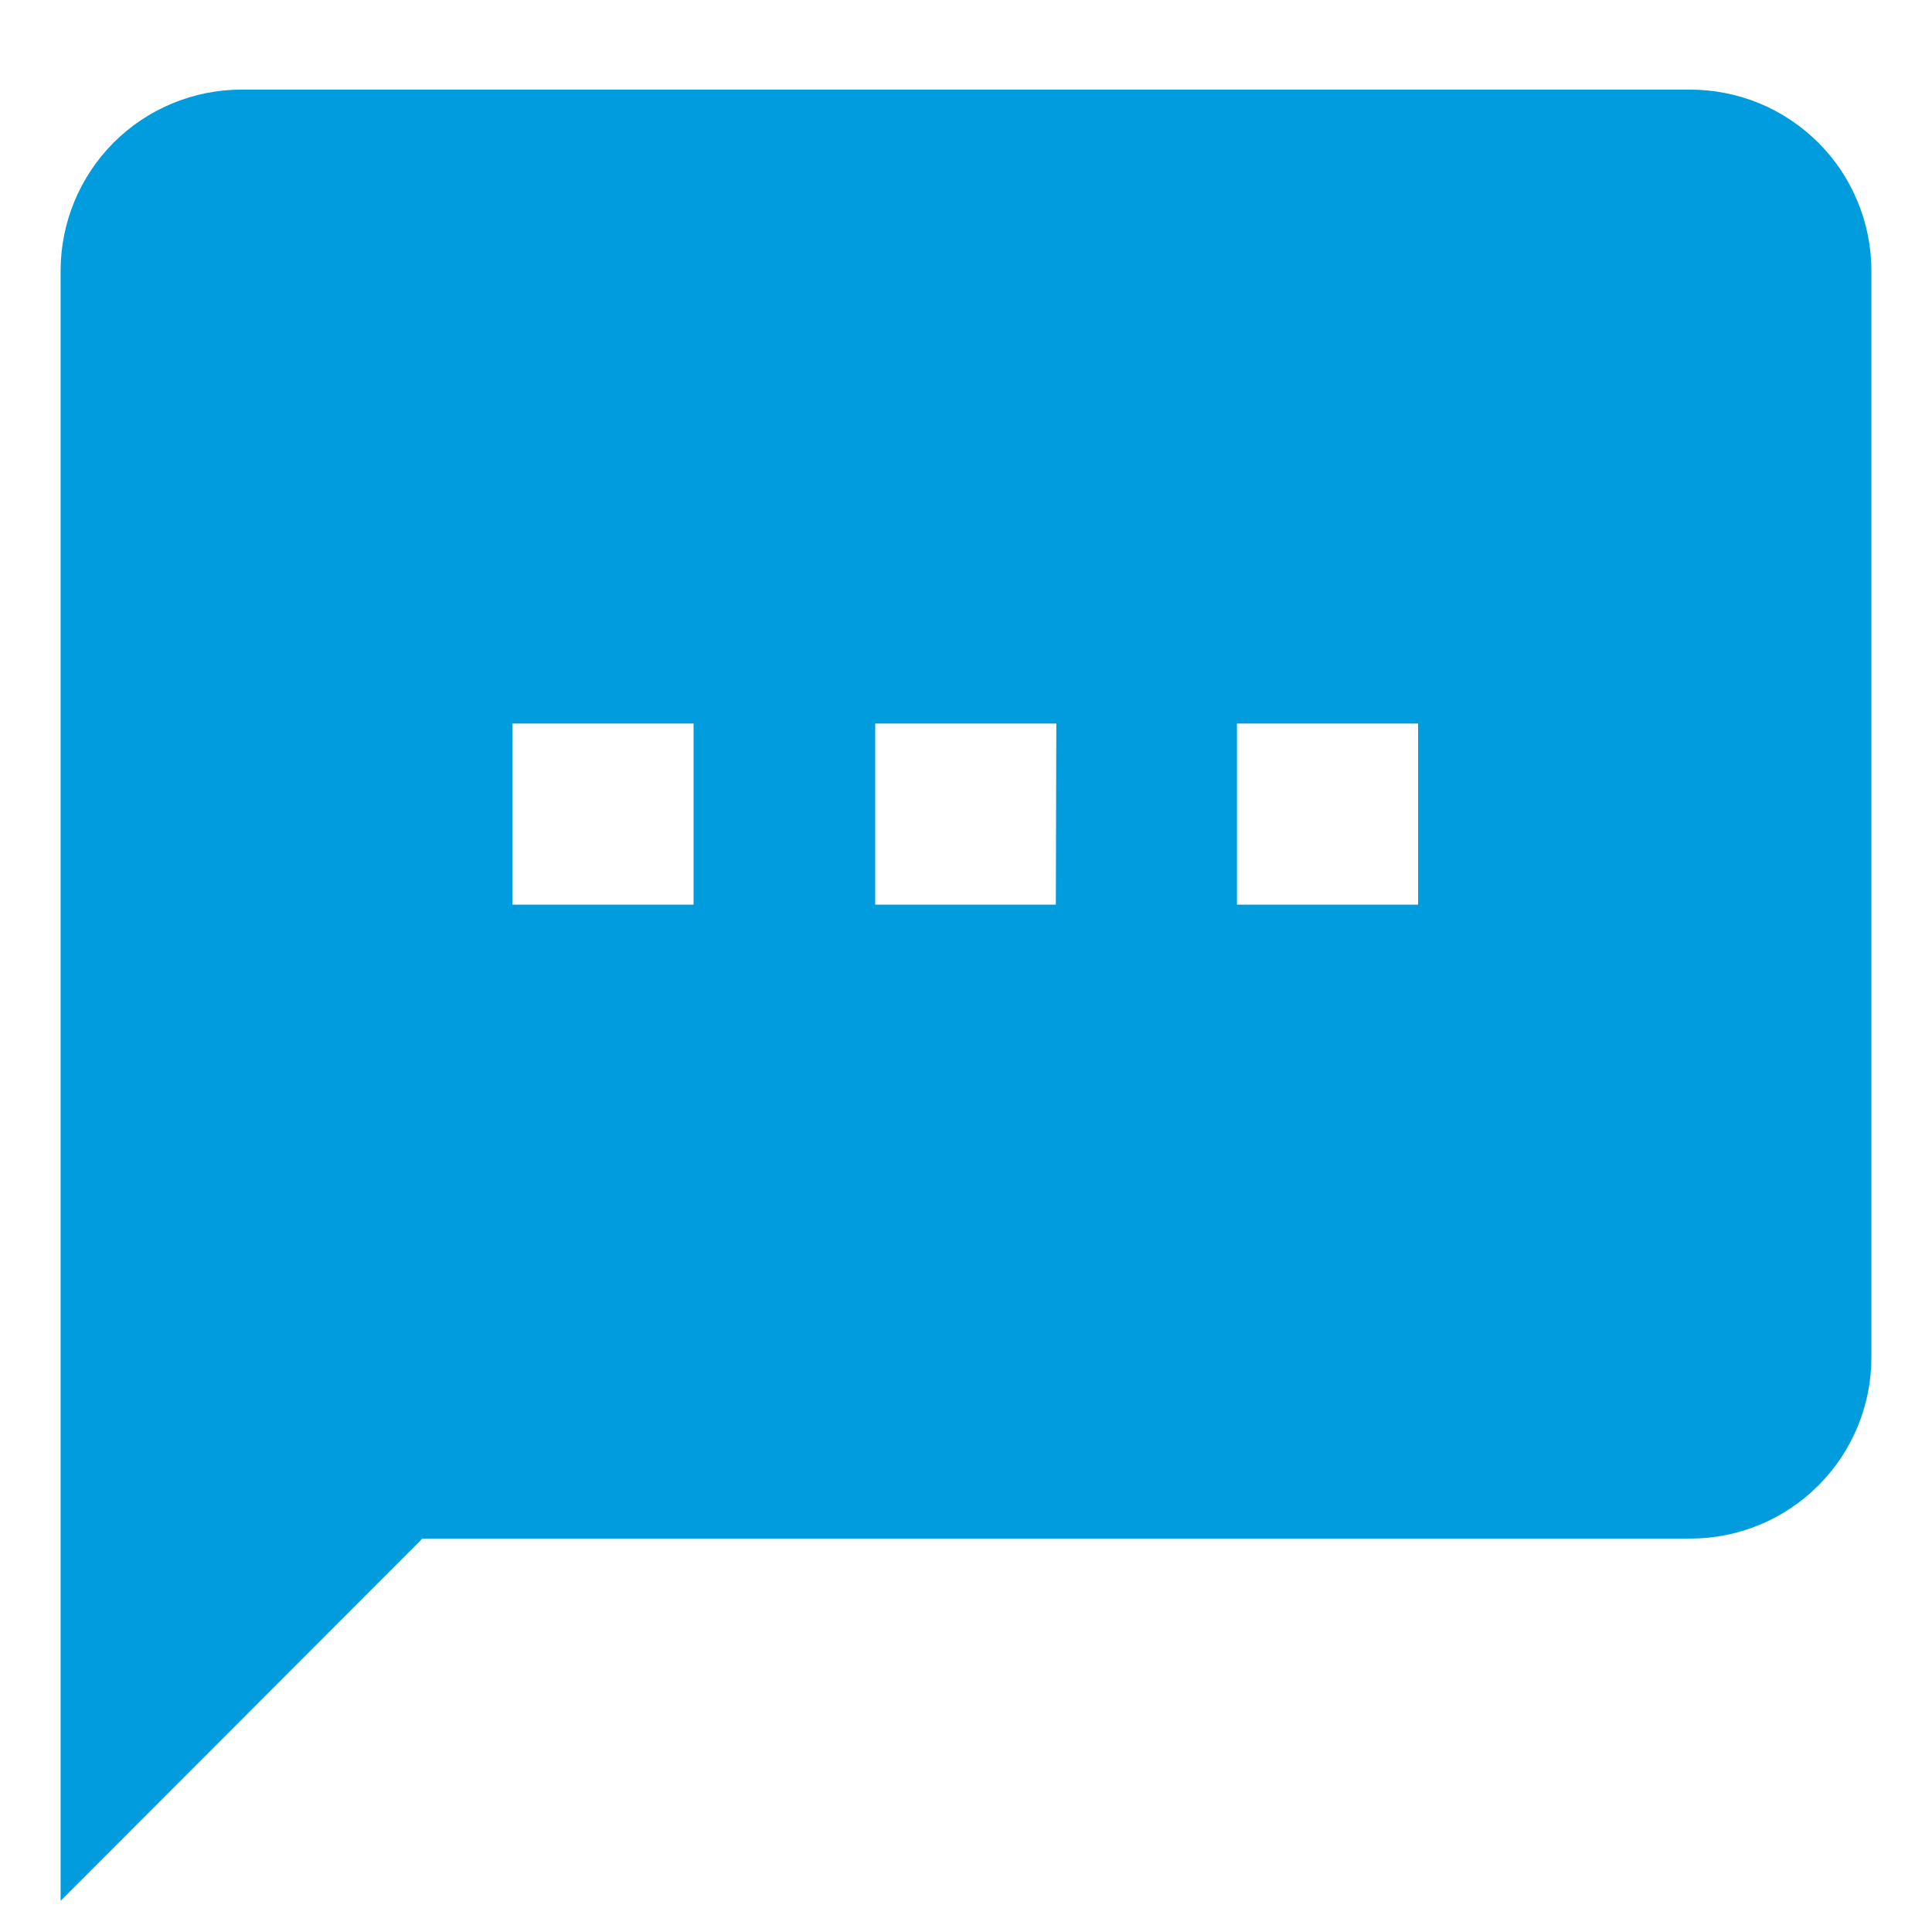 <svg width="16" height="16" viewBox="0 0 16 16" fill="none" xmlns="http://www.w3.org/2000/svg">
<path d="M13.994 0.742H1.994C1.597 0.744 1.218 0.903 0.938 1.184C0.659 1.466 0.502 1.846 0.502 2.242V15.742L3.498 12.742H13.998C14.396 12.742 14.777 12.584 15.058 12.303C15.34 12.021 15.498 11.64 15.498 11.242V2.242C15.498 2.045 15.459 1.849 15.383 1.667C15.308 1.485 15.197 1.319 15.057 1.18C14.917 1.041 14.751 0.93 14.569 0.855C14.386 0.78 14.191 0.742 13.994 0.742ZM5.744 7.492H4.244V5.992H5.744V7.492ZM8.744 7.492H7.248V5.992H8.748L8.744 7.492ZM11.744 7.492H10.244V5.992H11.744V7.492Z" fill="#009CDE"/>
</svg>
